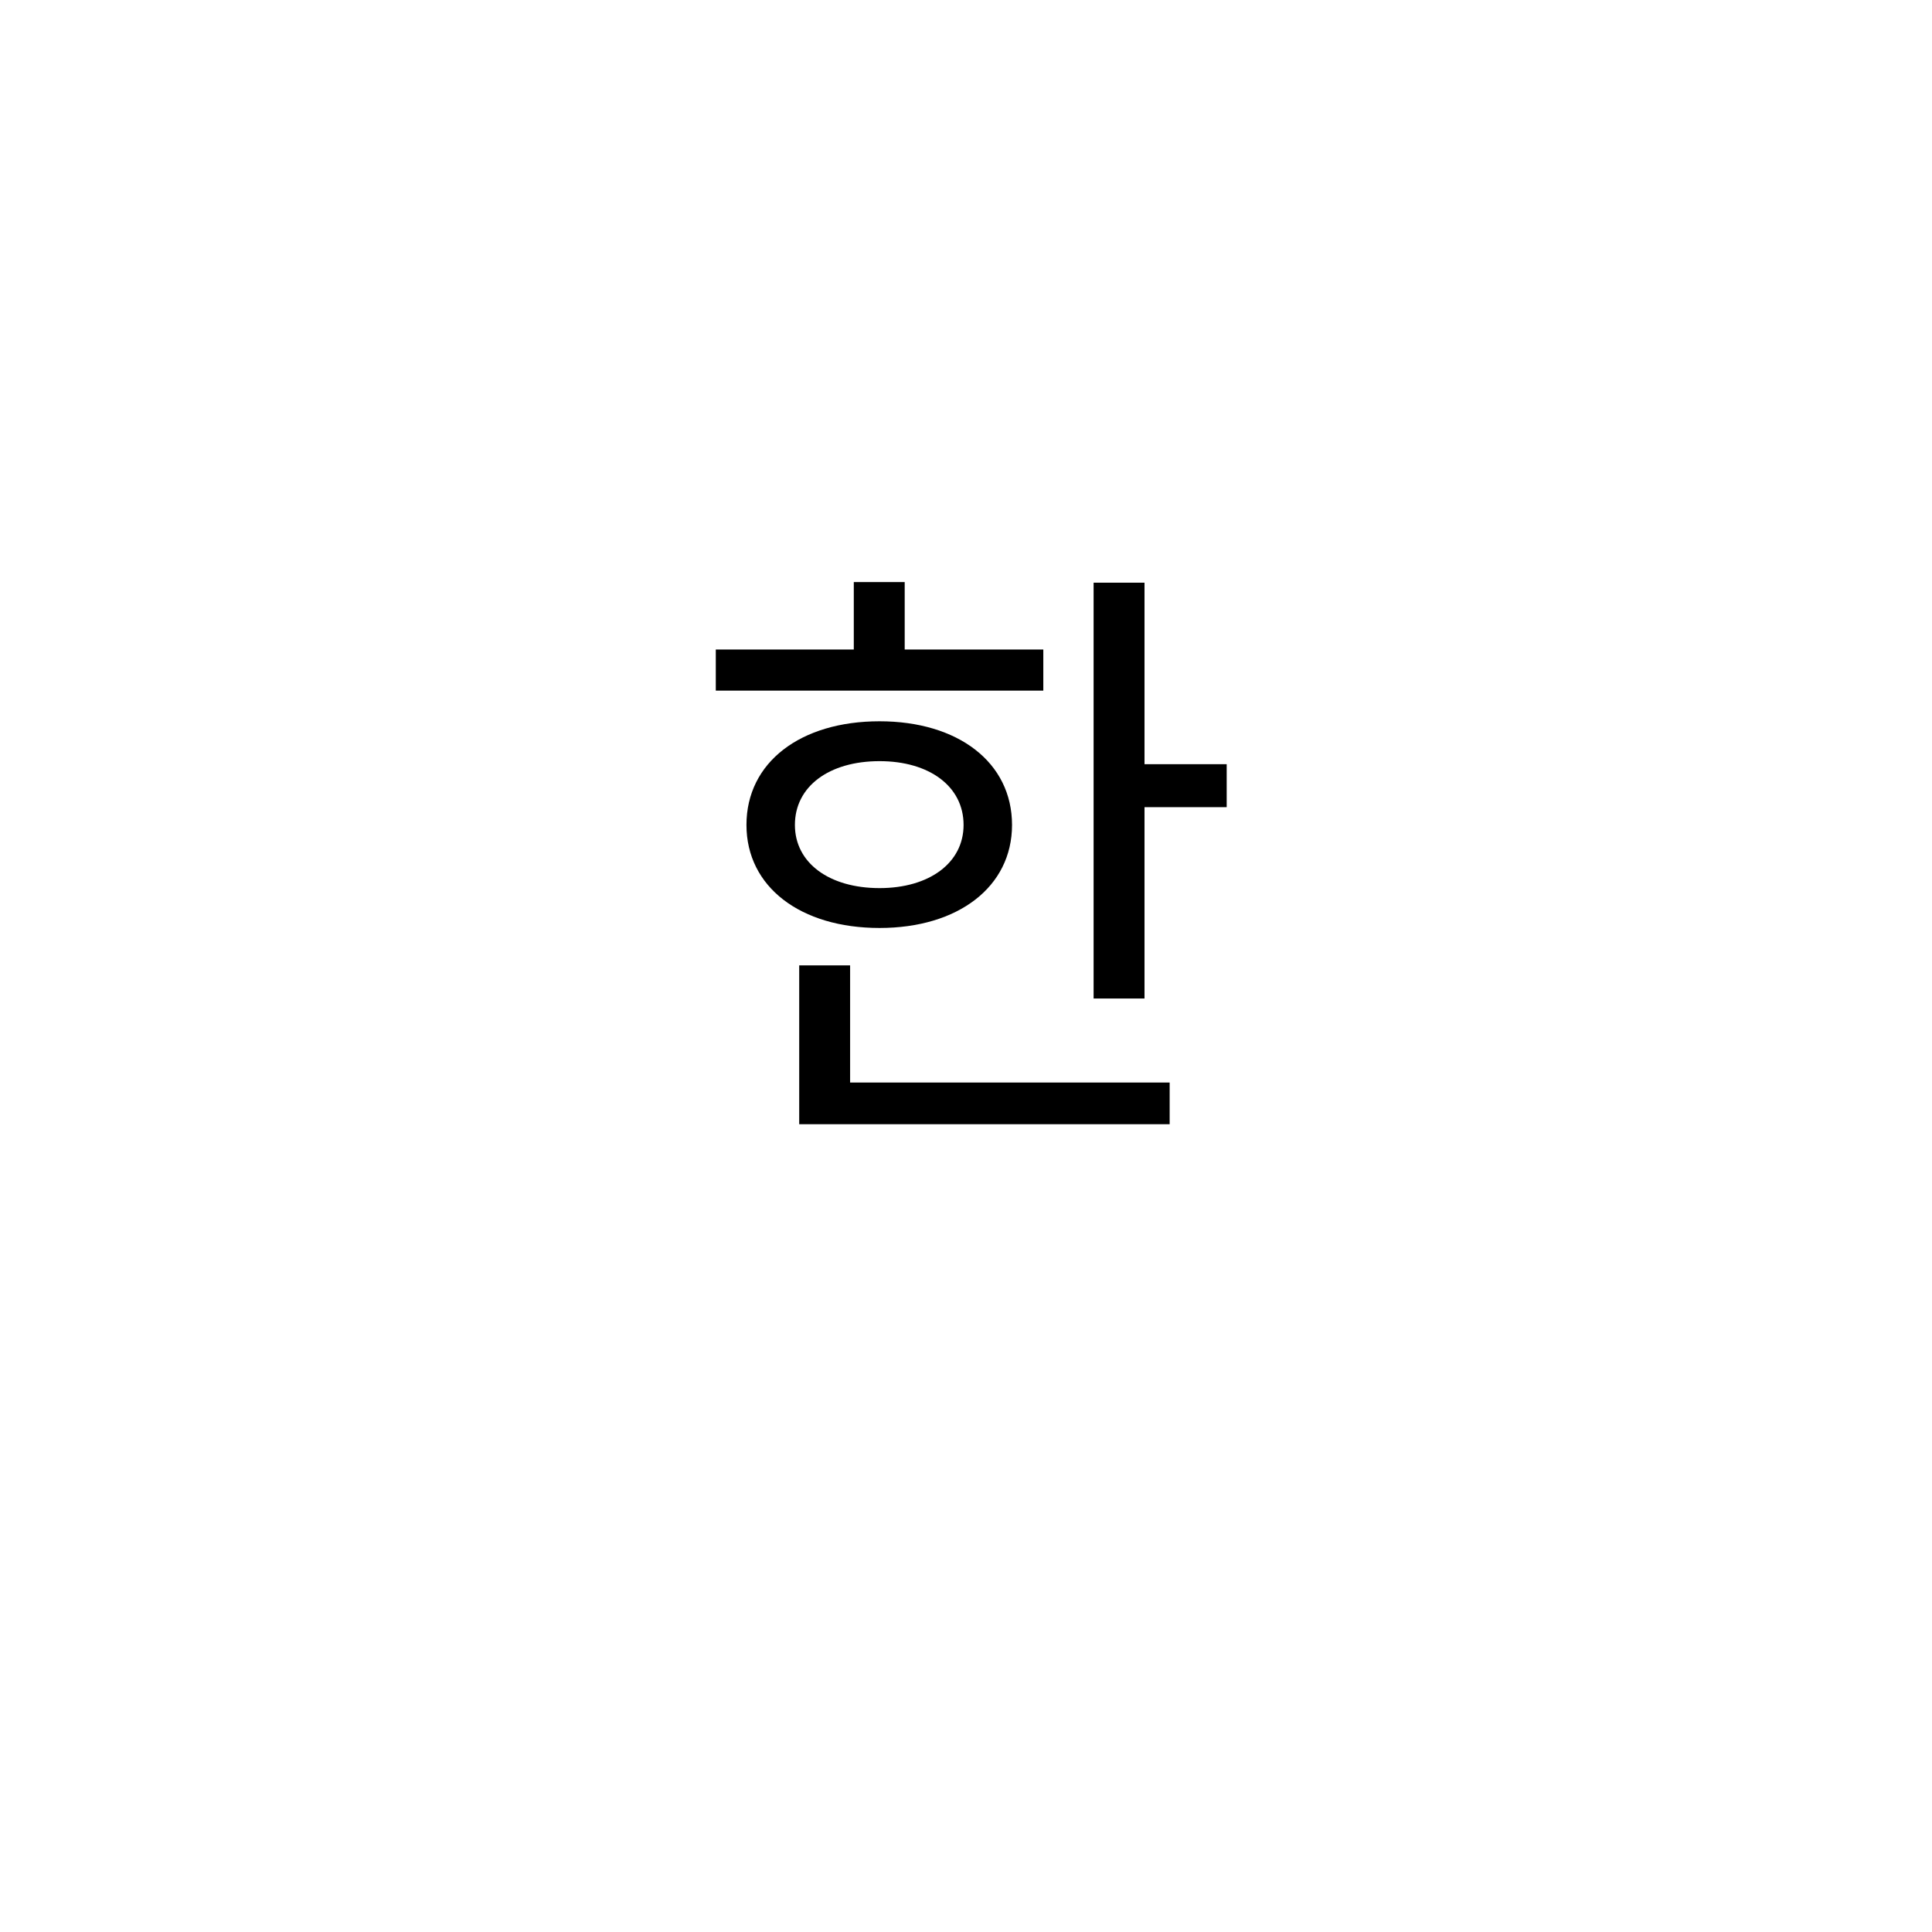 <svg width="126" height="126" viewBox="0 0 126 126" fill="none" xmlns="http://www.w3.org/2000/svg">
<g filter="url(#filter0_d_3_11)">
<rect x="20" y="10" width="86" height="86" fill="white"/>
</g>
<path d="M71.322 38V65.12H74.642V38H71.322ZM73.602 49.84V52.64H80.002V49.84H73.602ZM46.682 42.36V45.04H68.042V42.36H46.682ZM57.362 47.04C52.202 47.04 48.682 49.72 48.682 53.8C48.682 57.84 52.202 60.52 57.362 60.52C62.482 60.52 66.002 57.84 66.002 53.8C66.002 49.72 62.482 47.04 57.362 47.04ZM57.362 49.64C60.602 49.64 62.842 51.28 62.842 53.8C62.842 56.28 60.602 57.92 57.362 57.92C54.082 57.92 51.842 56.28 51.842 53.8C51.842 51.28 54.082 49.64 57.362 49.64ZM55.682 37.96V43.76H59.002V37.96H55.682ZM52.122 70.6V73.32H76.282V70.6H52.122ZM52.122 62.96V71.76H55.442V62.96H52.122Z" fill="black"/>
<defs>
<filter id="filter0_d_3_11" x="0" y="0" width="126" height="126" filterUnits="userSpaceOnUse" color-interpolation-filters="sRGB">
<feFlood flood-opacity="0" result="BackgroundImageFix"/>
<feColorMatrix in="SourceAlpha" type="matrix" values="0 0 0 0 0 0 0 0 0 0 0 0 0 0 0 0 0 0 127 0" result="hardAlpha"/>
<feOffset dy="10"/>
<feGaussianBlur stdDeviation="10"/>
<feComposite in2="hardAlpha" operator="out"/>
<feColorMatrix type="matrix" values="0 0 0 0 0 0 0 0 0 0 0 0 0 0 0 0 0 0 0.05 0"/>
<feBlend mode="normal" in2="BackgroundImageFix" result="effect1_dropShadow_3_11"/>
<feBlend mode="normal" in="SourceGraphic" in2="effect1_dropShadow_3_11" result="shape"/>
</filter>
</defs>
</svg>
